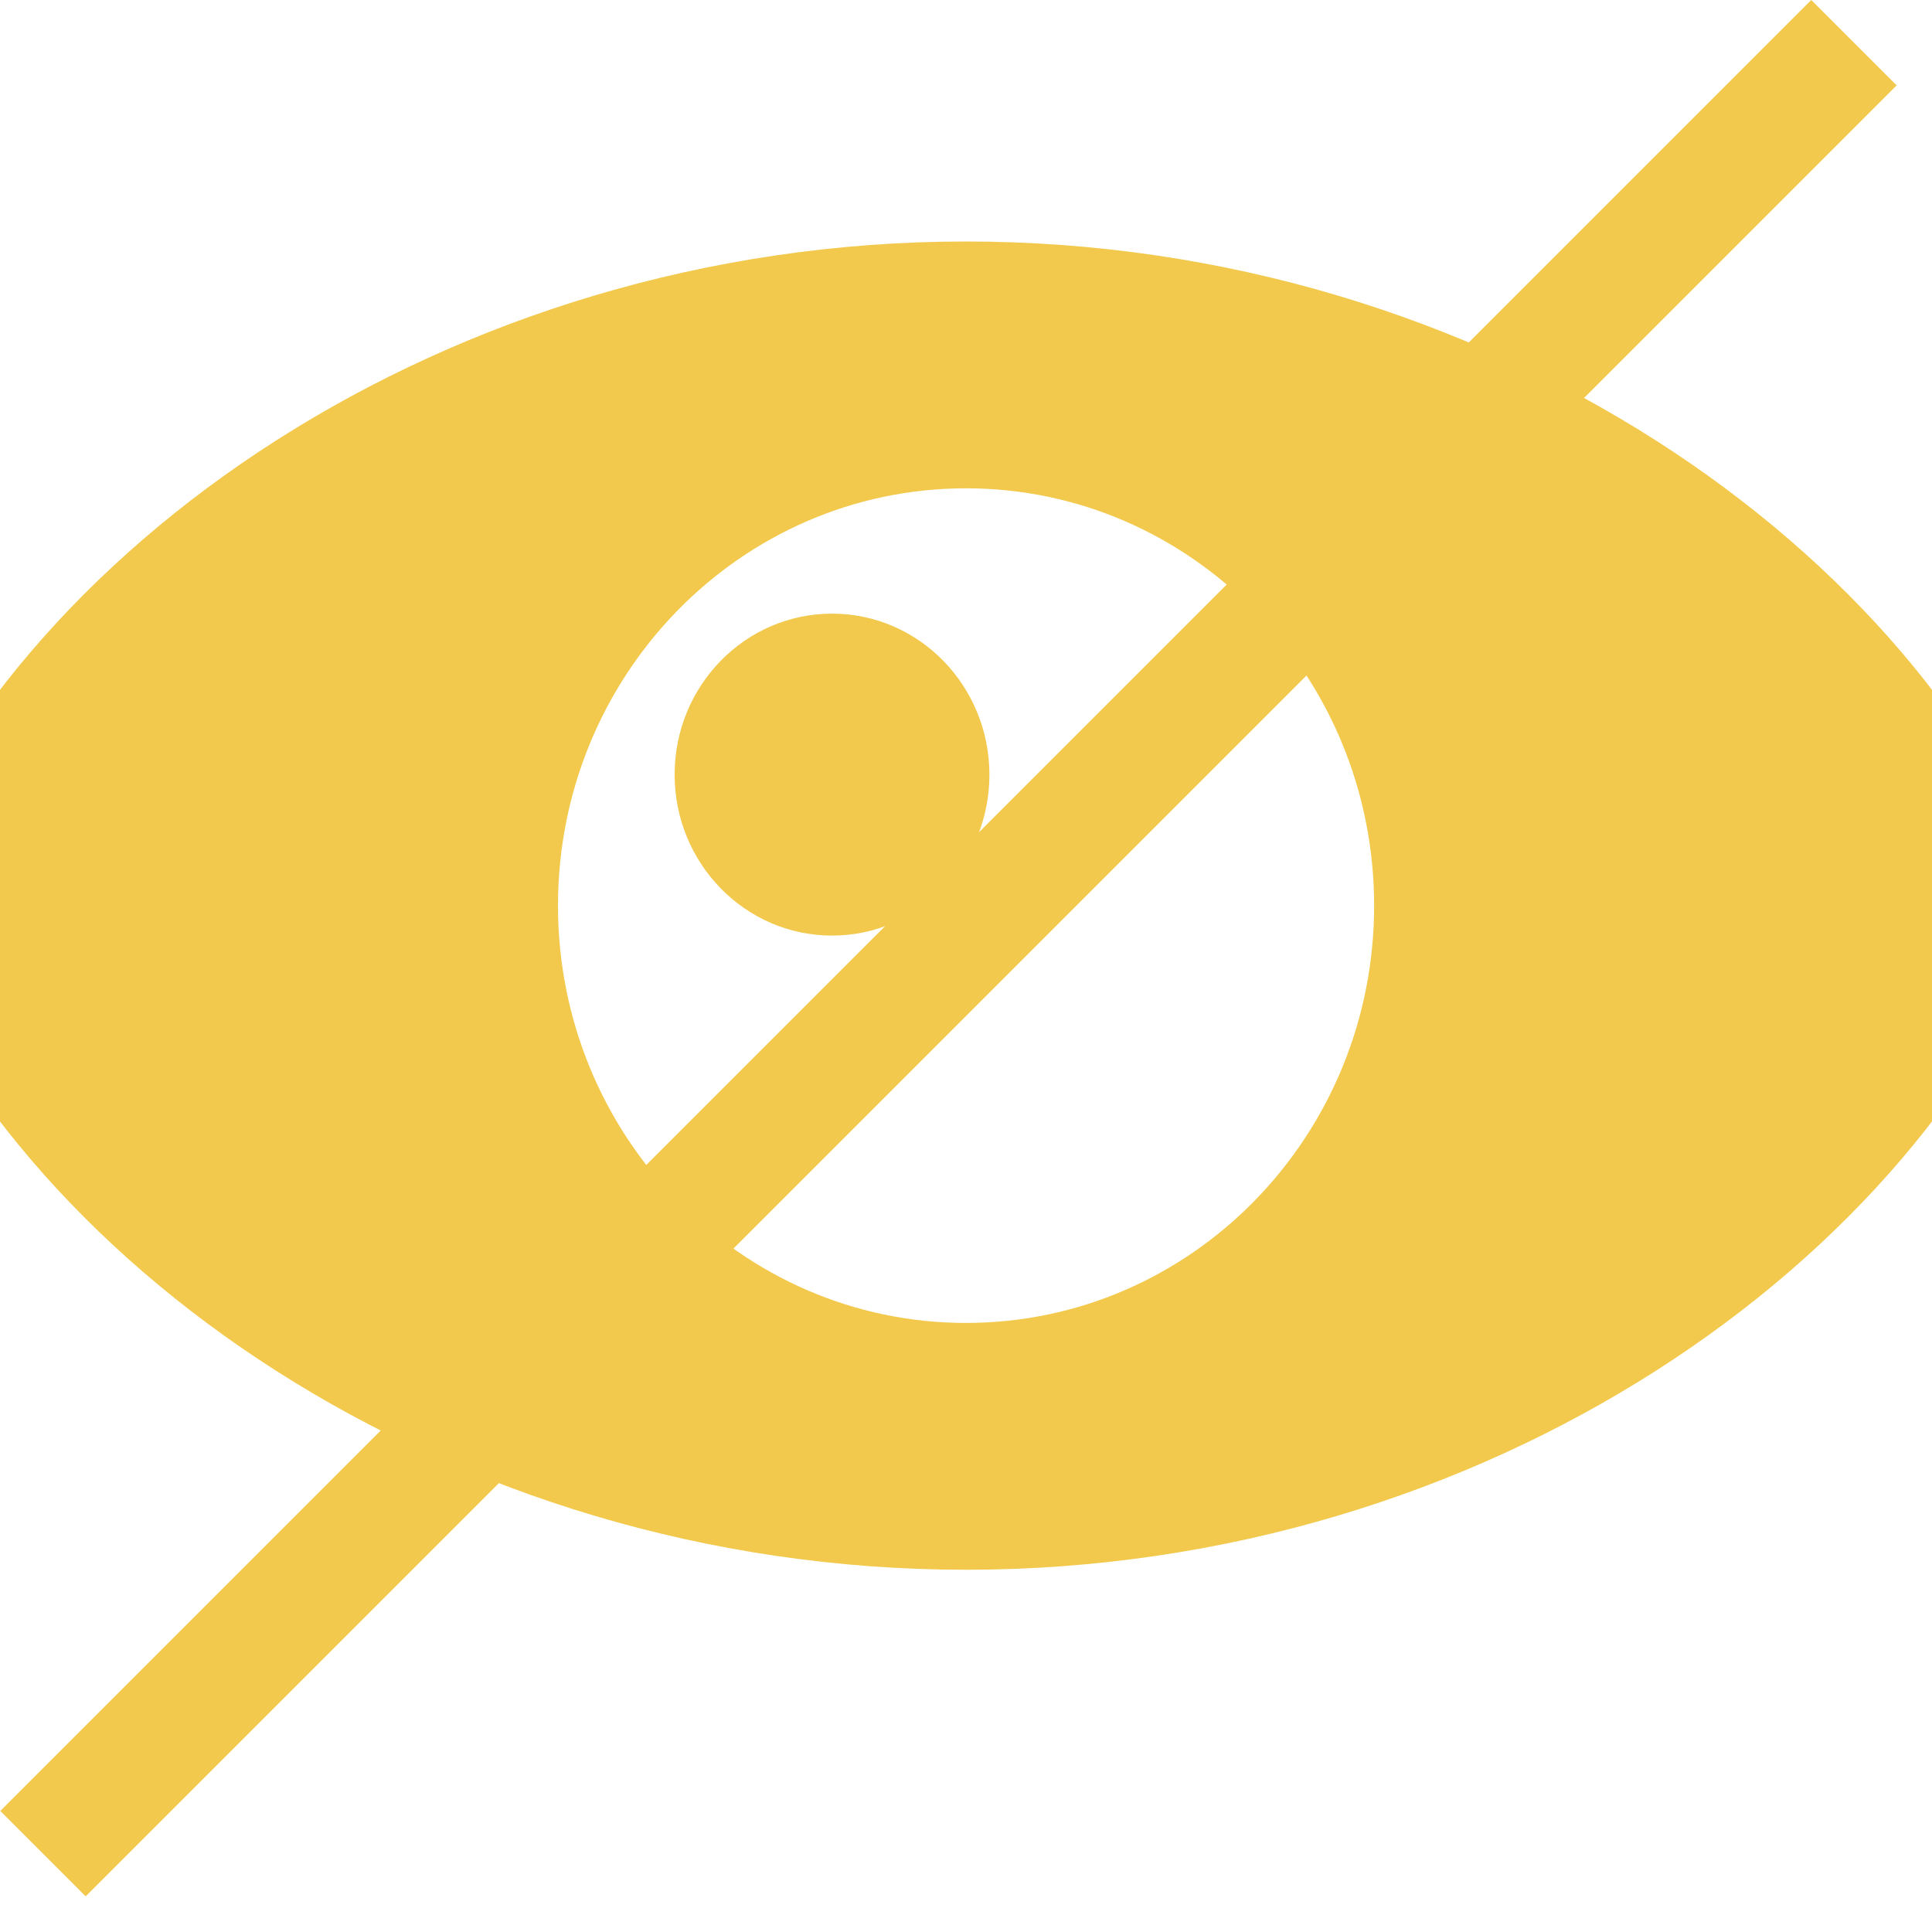 <svg width="16" height="16" viewBox="0 0 16 16" version="1.1" xmlns="http://www.w3.org/2000/svg" xmlns:xlink="http://www.w3.org/1999/xlink">
<title>Line</title>
<desc>Created using Figma</desc>
<g id="Canvas" transform="translate(2015 355)">
<rect x="-2015" y="-355" width="16" height="16" fill="#333333"/>
<clipPath id="clip-0" clip-rule="evenodd">
<path d="M -2059 -1093L -619 -1093L -619 -69L -2059 -69L -2059 -1093Z" fill="#FFFFFF"/>
</clipPath>
<g id="1-2 My Beacons - Filters - Template" clip-path="url(#clip-0)">
<path d="M -2059 -1093L -619 -1093L -619 -69L -2059 -69L -2059 -1093Z" fill="#FFFFFF"/>
<g id="Main Area Background">
<g id="Contents / Main Background" filter="url(#filter0_d)">
<use xlink:href="#path0_fill" transform="translate(-2059 -1093)" fill="#FFFFFF"/>
</g>
</g>
<g id="Beacon Card Temp">
<g id="Rectangle 3">
<use xlink:href="#path1_fill" transform="translate(-2038 -514)" fill="#FFFFFF"/>
<mask id="mask0_outline_ins">
<use xlink:href="#path1_fill" fill="white" transform="translate(-2038 -514)"/>
</mask>
<g mask="url(#mask0_outline_ins)">
<use xlink:href="#path2_stroke_2x" transform="translate(-2038 -514)" fill="#E0E0E0"/>
</g>
</g>
<g id="Unpublished">
<g id="np_view_974928_000000">
<g id="Vector">
<use xlink:href="#path3_fill" transform="translate(-2016 -353)" fill="#F2C94C"/>
</g>
</g>
<g id="Line">
<use xlink:href="#path4_stroke" transform="matrix(-0.707 0.707 -0.707 -0.707 -2000 -355)" fill="#F2C94C"/>
</g>
</g>
</g>
</g>
</g>
<defs>
<filter id="filter0_d" filterUnits="userSpaceOnUse" x="-2061" y="-1097" width="680" height="1032" color-interpolation-filters="sRGB">
<feFlood flood-opacity="0" result="BackgroundImageFix"/>
<feColorMatrix in="SourceAlpha" type="matrix" values="0 0 0 0 0 0 0 0 0 0 0 0 0 0 0 0 0 0 255 0"/>
<feOffset dx="2" dy="0"/>
<feGaussianBlur stdDeviation="2"/>
<feColorMatrix type="matrix" values="0 0 0 0 0 0 0 0 0 0 0 0 0 0 0 0 0 0 0.09 0"/>
<feBlend mode="normal" in2="BackgroundImageFix" result="effect1_dropShadow"/>
<feBlend mode="normal" in="SourceGraphic" in2="effect1_dropShadow" result="shape"/>
</filter>
<path id="path0_fill" d="M 0 0L 672 0L 672 1024L 0 1024L 0 0Z"/>
<path id="path1_fill" d="M 0 8C 0 3.582 3.582 0 8 0L 624 0C 628.418 0 632 3.582 632 8L 632 184C 632 188.418 628.418 192 624 192L 8 192C 3.582 192 0 188.418 0 184L 0 8Z"/>
<path id="path2_stroke_2x" d="M 8 1L 624 1L 624 -1L 8 -1L 8 1ZM 631 8L 631 184L 633 184L 633 8L 631 8ZM 624 191L 8 191L 8 193L 624 193L 624 191ZM 1 184L 1 8L -1 8L -1 184L 1 184ZM 8 -1C 3.029 -1 -1 3.029 -1 8L 1 8C 1 4.134 4.134 1 8 1L 8 -1ZM 624 1C 627.866 1 631 4.134 631 8L 633 8C 633 3.029 628.971 -1 624 -1L 624 1ZM 631 184C 631 187.866 627.866 191 624 191L 624 193C 628.971 193 633 188.971 633 184L 631 184ZM 8 191C 4.134 191 1 187.866 1 184L -1 184C -1 188.971 3.029 193 8 193L 8 191Z"/>
<path id="path3_fill" d="M 9 0C 4.695 0 1.073 2.559 2.39843e-07 5.5C 1.073 8.441 4.694 11 9 11C 13.306 11 16.927 8.441 18 5.5C 16.927 2.559 13.306 0 9 0ZM 9 8.956C 7.133 8.956 5.621 7.409 5.621 5.5C 5.621 3.591 7.134 2.044 9 2.044C 10.867 2.044 12.38 3.592 12.38 5.5C 12.38 7.409 10.867 8.956 9 8.956ZM 7.891 3.082C 7.171 3.082 6.587 3.678 6.587 4.415C 6.587 5.151 7.171 5.748 7.891 5.748C 8.61 5.748 9.194 5.152 9.194 4.415C 9.193 3.678 8.61 3.082 7.891 3.082Z"/>
<path id="path4_stroke" d="M 0 0L 21.213 0L 21.213 -1L 0 -1L 0 0Z"/>
</defs>
</svg>
